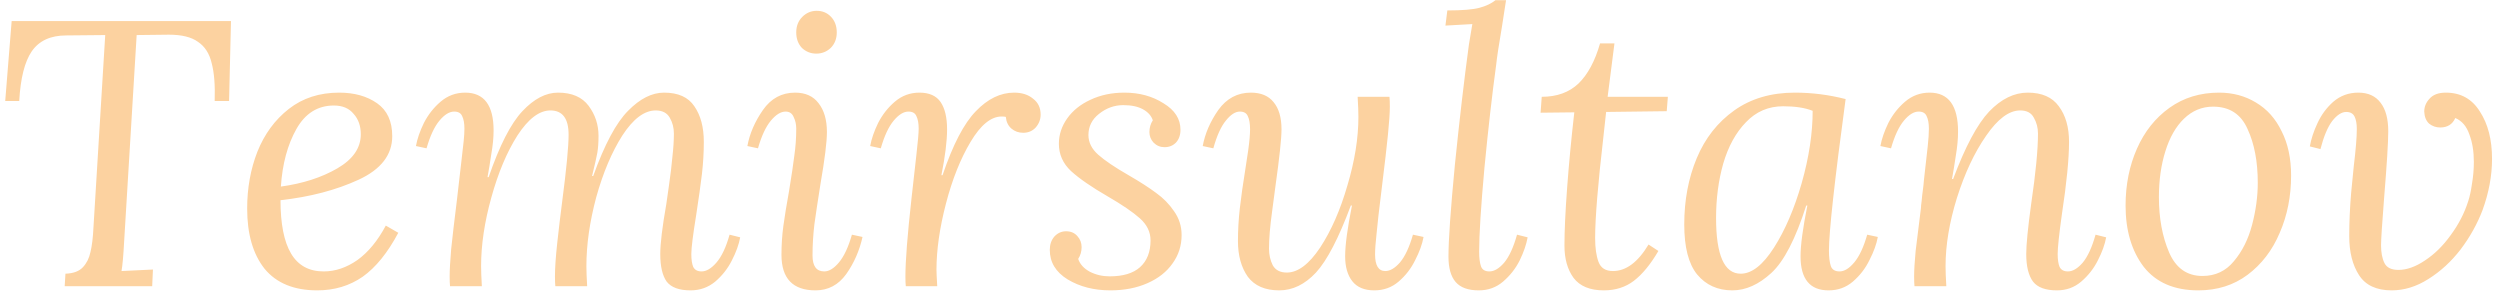 <svg width="297" height="35" viewBox="0 0 297 35" fill="none" xmlns="http://www.w3.org/2000/svg">
<path d="M27.215 11.995H25.505C25.565 10.105 25.445 8.605 25.145 7.495C24.875 6.355 24.335 5.515 23.525 4.975C22.745 4.405 21.59 4.12 20.06 4.12L16.235 4.165L14.75 28.645C14.66 30.355 14.555 31.54 14.435 32.2L18.17 32.02L18.08 34H7.685L7.775 32.515C8.705 32.485 9.395 32.23 9.845 31.75C10.295 31.27 10.595 30.67 10.745 29.95C10.925 29.23 11.045 28.24 11.105 26.98L12.5 4.165L7.865 4.21C6.005 4.21 4.64 4.84 3.77 6.1C2.93 7.33 2.435 9.295 2.285 11.995H0.62L1.385 2.5H27.44L27.215 11.995ZM40.298 11.005C42.098 11.005 43.598 11.425 44.798 12.265C45.998 13.105 46.598 14.41 46.598 16.18C46.598 18.4 45.263 20.125 42.593 21.355C39.923 22.585 36.833 23.395 33.323 23.785C33.323 26.605 33.743 28.72 34.583 30.13C35.423 31.54 36.713 32.245 38.453 32.245C39.833 32.245 41.168 31.795 42.458 30.895C43.748 29.965 44.873 28.6 45.833 26.8L47.318 27.655C46.058 30.025 44.648 31.765 43.088 32.875C41.528 33.955 39.728 34.495 37.688 34.495C34.928 34.495 32.843 33.64 31.433 31.93C30.053 30.19 29.363 27.805 29.363 24.775C29.363 22.345 29.768 20.095 30.578 18.025C31.418 15.925 32.663 14.23 34.313 12.94C35.963 11.65 37.958 11.005 40.298 11.005ZM39.668 12.535C37.748 12.535 36.263 13.465 35.213 15.325C34.163 17.185 33.548 19.465 33.368 22.165C35.978 21.805 38.213 21.085 40.073 20.005C41.933 18.925 42.863 17.575 42.863 15.955C42.863 14.965 42.578 14.155 42.008 13.525C41.468 12.865 40.688 12.535 39.668 12.535ZM78.889 11.005C80.569 11.005 81.769 11.545 82.489 12.625C83.239 13.705 83.614 15.115 83.614 16.855C83.614 18.115 83.539 19.39 83.389 20.68C83.239 21.94 83.014 23.545 82.714 25.495C82.324 27.895 82.129 29.455 82.129 30.175C82.129 30.835 82.204 31.345 82.354 31.705C82.534 32.065 82.864 32.245 83.344 32.245C83.914 32.245 84.499 31.9 85.099 31.21C85.729 30.49 86.254 29.38 86.674 27.88L87.934 28.195C87.784 29.035 87.454 29.95 86.944 30.94C86.464 31.9 85.804 32.74 84.964 33.46C84.124 34.15 83.149 34.495 82.039 34.495C80.689 34.495 79.744 34.15 79.204 33.46C78.694 32.74 78.439 31.645 78.439 30.175C78.439 28.945 78.679 26.965 79.159 24.235C79.189 23.965 79.294 23.23 79.474 22.03C79.654 20.8 79.789 19.675 79.879 18.655C79.999 17.605 80.059 16.675 80.059 15.865C80.059 15.175 79.894 14.545 79.564 13.975C79.234 13.405 78.679 13.12 77.899 13.12C76.549 13.12 75.229 14.11 73.939 16.09C72.679 18.07 71.644 20.515 70.834 23.425C70.054 26.335 69.664 29.065 69.664 31.615C69.664 32.185 69.694 32.98 69.754 34H65.974C65.944 33.73 65.929 33.34 65.929 32.83C65.929 31.84 66.019 30.52 66.199 28.87C66.379 27.22 66.574 25.585 66.784 23.965C67.294 20.065 67.549 17.41 67.549 16C67.549 14.08 66.829 13.12 65.389 13.12C64.069 13.12 62.764 14.11 61.474 16.09C60.214 18.07 59.179 20.53 58.369 23.47C57.559 26.38 57.154 29.095 57.154 31.615C57.154 32.185 57.184 32.98 57.244 34H53.464C53.434 33.73 53.419 33.34 53.419 32.83C53.419 32.08 53.479 31 53.599 29.59C53.749 28.15 53.974 26.23 54.274 23.83L54.814 19.15C54.934 18.1 55.024 17.305 55.084 16.765C55.144 16.195 55.174 15.7 55.174 15.28C55.174 14.65 55.084 14.155 54.904 13.795C54.754 13.435 54.439 13.255 53.959 13.255C53.389 13.255 52.804 13.615 52.204 14.335C51.604 15.055 51.094 16.15 50.674 17.62L49.414 17.35C49.564 16.51 49.879 15.595 50.359 14.605C50.869 13.615 51.529 12.775 52.339 12.085C53.179 11.365 54.154 11.005 55.264 11.005C57.514 11.005 58.639 12.505 58.639 15.505C58.639 16.345 58.549 17.275 58.369 18.295C58.219 19.315 58.069 20.23 57.919 21.04H58.054C59.344 17.29 60.679 14.68 62.059 13.21C63.439 11.74 64.849 11.005 66.289 11.005C67.939 11.005 69.154 11.53 69.934 12.58C70.714 13.63 71.104 14.815 71.104 16.135C71.104 16.915 71.059 17.575 70.969 18.115C70.879 18.625 70.669 19.555 70.339 20.905H70.474C71.824 17.155 73.204 14.575 74.614 13.165C76.024 11.725 77.449 11.005 78.889 11.005ZM97.023 1.285C97.713 1.285 98.283 1.525 98.733 2.005C99.183 2.485 99.408 3.1 99.408 3.85C99.408 4.6 99.168 5.215 98.688 5.695C98.208 6.145 97.638 6.37 96.978 6.37C96.318 6.37 95.748 6.145 95.268 5.695C94.818 5.215 94.593 4.6 94.593 3.85C94.593 3.1 94.833 2.485 95.313 2.005C95.793 1.525 96.363 1.285 97.023 1.285ZM94.458 11.005C95.688 11.005 96.618 11.425 97.248 12.265C97.908 13.105 98.238 14.245 98.238 15.685C98.238 16.855 97.983 18.91 97.473 21.85C97.173 23.74 96.933 25.33 96.753 26.62C96.603 27.88 96.528 29.125 96.528 30.355C96.528 31.615 96.993 32.245 97.923 32.245C98.493 32.245 99.078 31.885 99.678 31.165C100.278 30.445 100.788 29.35 101.208 27.88L102.468 28.15C102.108 29.77 101.463 31.24 100.533 32.56C99.603 33.85 98.388 34.495 96.888 34.495C94.188 34.495 92.838 33.085 92.838 30.265C92.838 29.095 92.913 27.955 93.063 26.845C93.213 25.735 93.438 24.355 93.738 22.705C94.038 20.875 94.248 19.465 94.368 18.475C94.518 17.455 94.593 16.39 94.593 15.28C94.593 14.77 94.488 14.305 94.278 13.885C94.098 13.465 93.783 13.255 93.333 13.255C92.763 13.255 92.178 13.615 91.578 14.335C90.978 15.055 90.468 16.15 90.048 17.62L88.788 17.35C89.058 15.88 89.673 14.455 90.633 13.075C91.593 11.695 92.868 11.005 94.458 11.005ZM120.478 11.005C121.408 11.005 122.158 11.245 122.728 11.725C123.328 12.175 123.628 12.805 123.628 13.615C123.628 14.185 123.433 14.695 123.043 15.145C122.653 15.565 122.158 15.775 121.558 15.775C121.018 15.775 120.553 15.61 120.163 15.28C119.773 14.95 119.548 14.485 119.488 13.885C119.368 13.855 119.203 13.84 118.993 13.84C117.733 13.84 116.503 14.845 115.303 16.855C114.103 18.865 113.128 21.31 112.378 24.19C111.628 27.07 111.253 29.695 111.253 32.065C111.253 32.335 111.283 32.98 111.343 34H107.608C107.578 33.73 107.563 33.34 107.563 32.83C107.563 31 107.803 27.925 108.283 23.605L108.868 18.385C109.048 16.825 109.138 15.79 109.138 15.28C109.138 14.65 109.048 14.155 108.868 13.795C108.718 13.435 108.403 13.255 107.923 13.255C107.353 13.255 106.768 13.615 106.168 14.335C105.568 15.055 105.058 16.15 104.638 17.62L103.378 17.35C103.528 16.51 103.843 15.595 104.323 14.605C104.833 13.615 105.493 12.775 106.303 12.085C107.143 11.365 108.118 11.005 109.228 11.005C110.398 11.005 111.238 11.38 111.748 12.13C112.258 12.88 112.513 13.96 112.513 15.37C112.513 16.75 112.288 18.565 111.838 20.815H111.973C113.203 17.185 114.523 14.65 115.933 13.21C117.343 11.74 118.858 11.005 120.478 11.005ZM133.58 11.005C135.35 11.005 136.895 11.425 138.215 12.265C139.565 13.075 140.24 14.125 140.24 15.415C140.24 16.045 140.06 16.555 139.7 16.945C139.34 17.305 138.89 17.485 138.35 17.485C137.84 17.485 137.405 17.305 137.045 16.945C136.715 16.585 136.55 16.165 136.55 15.685C136.55 15.175 136.685 14.71 136.955 14.29C136.775 13.75 136.385 13.315 135.785 12.985C135.185 12.655 134.405 12.49 133.445 12.49C132.395 12.49 131.435 12.835 130.565 13.525C129.725 14.185 129.305 15.025 129.305 16.045C129.305 16.915 129.695 17.695 130.475 18.385C131.255 19.075 132.455 19.885 134.075 20.815C135.425 21.595 136.52 22.3 137.36 22.93C138.2 23.53 138.905 24.25 139.475 25.09C140.075 25.93 140.375 26.875 140.375 27.925C140.375 29.185 140.015 30.31 139.295 31.3C138.605 32.29 137.615 33.07 136.325 33.64C135.035 34.21 133.565 34.495 131.915 34.495C129.965 34.495 128.27 34.06 126.83 33.19C125.42 32.32 124.715 31.15 124.715 29.68C124.715 29.05 124.895 28.525 125.255 28.105C125.645 27.685 126.11 27.475 126.65 27.475C127.22 27.475 127.67 27.67 128 28.06C128.33 28.42 128.495 28.855 128.495 29.365C128.495 29.875 128.36 30.34 128.09 30.76C128.3 31.39 128.765 31.9 129.485 32.29C130.205 32.65 130.985 32.83 131.825 32.83C133.415 32.83 134.615 32.47 135.425 31.75C136.265 31 136.685 29.935 136.685 28.555C136.685 27.565 136.265 26.695 135.425 25.945C134.585 25.195 133.31 24.325 131.6 23.335C129.68 22.225 128.225 21.22 127.235 20.32C126.275 19.42 125.795 18.34 125.795 17.08C125.795 16 126.125 14.995 126.785 14.065C127.445 13.135 128.36 12.4 129.53 11.86C130.73 11.29 132.08 11.005 133.58 11.005ZM148.598 11.005C149.798 11.005 150.698 11.38 151.298 12.13C151.928 12.88 152.243 13.96 152.243 15.37C152.243 16.45 152.003 18.7 151.523 22.12C151.493 22.39 151.358 23.41 151.118 25.18C150.878 26.92 150.758 28.375 150.758 29.545C150.758 30.265 150.908 30.925 151.208 31.525C151.538 32.095 152.093 32.38 152.873 32.38C154.193 32.38 155.513 31.39 156.833 29.41C158.153 27.4 159.233 24.94 160.073 22.03C160.943 19.12 161.378 16.405 161.378 13.885C161.378 13.315 161.348 12.52 161.288 11.5H165.068C165.098 11.77 165.113 12.16 165.113 12.67C165.113 13.39 165.038 14.5 164.888 16C164.738 17.5 164.513 19.45 164.213 21.85L163.763 25.585C163.733 25.975 163.658 26.695 163.538 27.745C163.418 28.795 163.358 29.62 163.358 30.22C163.358 31.54 163.763 32.2 164.573 32.2C165.143 32.2 165.728 31.855 166.328 31.165C166.928 30.445 167.438 29.35 167.858 27.88L169.118 28.15C168.968 28.99 168.638 29.905 168.128 30.895C167.648 31.885 166.988 32.74 166.148 33.46C165.338 34.15 164.378 34.495 163.268 34.495C162.098 34.495 161.228 34.135 160.658 33.415C160.088 32.695 159.803 31.705 159.803 30.445C159.803 29.125 160.073 27.115 160.613 24.415H160.478C159.038 28.285 157.658 30.94 156.338 32.38C155.018 33.79 153.563 34.495 151.973 34.495C150.293 34.495 149.048 33.955 148.238 32.875C147.458 31.765 147.068 30.355 147.068 28.645C147.068 27.355 147.143 26.05 147.293 24.73C147.443 23.41 147.668 21.82 147.968 19.96C148.028 19.63 148.133 18.94 148.283 17.89C148.433 16.81 148.508 15.97 148.508 15.37C148.508 14.68 148.418 14.155 148.238 13.795C148.088 13.435 147.773 13.255 147.293 13.255C146.753 13.255 146.198 13.615 145.628 14.335C145.058 15.025 144.563 16.12 144.143 17.62L142.883 17.35C143.153 15.88 143.768 14.455 144.728 13.075C145.718 11.695 147.008 11.005 148.598 11.005ZM178.423 3.22C178.063 5.32 177.838 6.805 177.748 7.675C177.268 11.185 176.803 15.265 176.353 19.915C175.933 24.535 175.723 27.865 175.723 29.905C175.723 30.655 175.798 31.24 175.948 31.66C176.098 32.05 176.428 32.245 176.938 32.245C177.508 32.245 178.093 31.9 178.693 31.21C179.293 30.49 179.803 29.38 180.223 27.88L181.483 28.195C181.333 29.035 181.018 29.95 180.538 30.94C180.058 31.9 179.398 32.74 178.558 33.46C177.748 34.15 176.788 34.495 175.678 34.495C174.418 34.495 173.503 34.165 172.933 33.505C172.363 32.845 172.078 31.84 172.078 30.49C172.078 28.51 172.333 24.865 172.843 19.555C173.383 14.245 173.938 9.49 174.508 5.29L174.913 2.86L171.718 3.04L171.943 1.24C173.713 1.24 174.988 1.135 175.768 0.925C176.548 0.715 177.178 0.415 177.658 0.025H178.918L178.423 3.22ZM190.987 11.5H198.142L198.007 13.21L190.807 13.3L190.492 16.18C189.832 21.88 189.502 25.915 189.502 28.285C189.502 29.455 189.637 30.4 189.907 31.12C190.177 31.84 190.747 32.2 191.617 32.2C193.177 32.2 194.587 31.15 195.847 29.05L197.017 29.815C196.087 31.405 195.112 32.59 194.092 33.37C193.102 34.12 191.917 34.495 190.537 34.495C188.887 34.495 187.687 34 186.937 33.01C186.217 32.02 185.857 30.745 185.857 29.185C185.857 27.445 185.962 25.165 186.172 22.345C186.382 19.495 186.667 16.495 187.027 13.345L183.022 13.39L183.157 11.5C184.957 11.5 186.412 10.975 187.522 9.925C188.632 8.845 189.487 7.255 190.087 5.155H191.797L190.987 11.5ZM213.229 11.005C215.269 11.005 217.279 11.26 219.259 11.77C217.939 21.55 217.279 27.55 217.279 29.77C217.279 30.55 217.354 31.165 217.504 31.615C217.654 32.035 217.999 32.245 218.539 32.245C219.109 32.245 219.694 31.885 220.294 31.165C220.894 30.445 221.404 29.35 221.824 27.88L223.084 28.15C222.934 28.99 222.604 29.905 222.094 30.895C221.614 31.885 220.954 32.74 220.114 33.46C219.304 34.15 218.344 34.495 217.234 34.495C215.014 34.495 213.904 33.145 213.904 30.445C213.904 29.125 214.174 27.115 214.714 24.415H214.579C213.319 28.375 211.939 31.045 210.439 32.425C208.939 33.805 207.394 34.495 205.804 34.495C204.064 34.495 202.669 33.865 201.619 32.605C200.599 31.345 200.089 29.365 200.089 26.665C200.089 23.785 200.584 21.16 201.574 18.79C202.564 16.42 204.049 14.53 206.029 13.12C208.009 11.71 210.409 11.005 213.229 11.005ZM211.834 12.625C210.094 12.625 208.624 13.255 207.424 14.515C206.224 15.745 205.324 17.38 204.724 19.42C204.154 21.43 203.869 23.59 203.869 25.9C203.869 30.31 204.844 32.515 206.794 32.515C208.114 32.515 209.434 31.48 210.754 29.41C212.074 27.34 213.169 24.79 214.039 21.76C214.909 18.7 215.344 15.835 215.344 13.165C214.444 12.805 213.274 12.625 211.834 12.625ZM240.897 11.005C242.577 11.005 243.807 11.545 244.587 12.625C245.397 13.705 245.802 15.115 245.802 16.855C245.802 18.865 245.517 21.745 244.947 25.495C244.617 27.865 244.452 29.425 244.452 30.175C244.452 30.835 244.527 31.345 244.677 31.705C244.857 32.065 245.187 32.245 245.667 32.245C246.237 32.245 246.822 31.9 247.422 31.21C248.022 30.49 248.532 29.38 248.952 27.88L250.212 28.195C250.062 29.035 249.732 29.95 249.222 30.94C248.742 31.9 248.082 32.74 247.242 33.46C246.432 34.15 245.472 34.495 244.362 34.495C243.012 34.495 242.067 34.15 241.527 33.46C240.987 32.74 240.717 31.645 240.717 30.175C240.717 29.065 240.912 27.085 241.302 24.235C241.842 20.575 242.112 17.785 242.112 15.865C242.112 15.175 241.947 14.545 241.617 13.975C241.317 13.405 240.777 13.12 239.997 13.12C238.677 13.12 237.327 14.125 235.947 16.135C234.567 18.115 233.412 20.575 232.482 23.515C231.582 26.425 231.132 29.125 231.132 31.615C231.132 32.185 231.162 32.98 231.222 34H227.442C227.412 33.73 227.397 33.34 227.397 32.83C227.397 32.11 227.457 31.105 227.577 29.815C227.727 28.525 227.937 26.83 228.207 24.73C228.207 24.55 228.237 24.25 228.297 23.83C228.327 23.44 228.372 23.035 228.432 22.615C228.492 22.195 228.537 21.775 228.567 21.355C228.777 19.525 228.927 18.19 229.017 17.35C229.107 16.51 229.152 15.82 229.152 15.28C229.152 14.65 229.062 14.155 228.882 13.795C228.732 13.435 228.417 13.255 227.937 13.255C227.367 13.255 226.782 13.615 226.182 14.335C225.582 15.055 225.072 16.15 224.652 17.62L223.392 17.35C223.542 16.51 223.857 15.595 224.337 14.605C224.847 13.615 225.507 12.775 226.317 12.085C227.157 11.365 228.132 11.005 229.242 11.005C231.492 11.005 232.617 12.55 232.617 15.64C232.617 16.51 232.527 17.47 232.347 18.52C232.197 19.54 232.047 20.455 231.897 21.265H232.032C233.472 17.425 234.897 14.755 236.307 13.255C237.747 11.755 239.277 11.005 240.897 11.005ZM263.633 11.005C265.253 11.005 266.708 11.395 267.998 12.175C269.318 12.955 270.338 14.095 271.058 15.595C271.808 17.065 272.183 18.82 272.183 20.86C272.183 23.32 271.733 25.585 270.833 27.655C269.963 29.725 268.688 31.39 267.008 32.65C265.358 33.88 263.408 34.495 261.158 34.495C258.308 34.495 256.148 33.565 254.678 31.705C253.238 29.815 252.518 27.385 252.518 24.415C252.518 21.955 252.968 19.705 253.868 17.665C254.768 15.625 256.058 14.005 257.738 12.805C259.418 11.605 261.383 11.005 263.633 11.005ZM262.913 12.67C261.593 12.67 260.438 13.15 259.448 14.11C258.488 15.04 257.753 16.33 257.243 17.98C256.733 19.6 256.478 21.415 256.478 23.425C256.478 25.915 256.883 28.105 257.693 29.995C258.503 31.855 259.823 32.785 261.653 32.785C263.183 32.785 264.428 32.2 265.388 31.03C266.378 29.86 267.098 28.42 267.548 26.71C267.998 25 268.223 23.335 268.223 21.715C268.223 19.195 267.818 17.065 267.008 15.325C266.228 13.555 264.863 12.67 262.913 12.67ZM290.564 11.005C292.334 11.005 293.684 11.755 294.614 13.255C295.574 14.725 296.054 16.6 296.054 18.88C296.054 20.86 295.679 22.885 294.929 24.955C294.299 26.605 293.429 28.165 292.319 29.635C291.209 31.075 289.934 32.245 288.494 33.145C287.084 34.045 285.629 34.495 284.129 34.495C282.329 34.495 281.039 33.895 280.259 32.695C279.479 31.495 279.089 29.95 279.089 28.06C279.089 26.44 279.164 24.73 279.314 22.93C279.494 21.13 279.599 20.065 279.629 19.735C279.869 17.755 279.989 16.285 279.989 15.325C279.989 14.695 279.899 14.2 279.719 13.84C279.539 13.48 279.209 13.3 278.729 13.3C278.189 13.3 277.634 13.66 277.064 14.38C276.524 15.1 276.059 16.21 275.669 17.71L274.409 17.395C274.559 16.525 274.859 15.61 275.309 14.65C275.759 13.66 276.389 12.805 277.199 12.085C278.039 11.365 279.029 11.005 280.169 11.005C281.339 11.005 282.224 11.41 282.824 12.22C283.424 13 283.724 14.125 283.724 15.595C283.724 16.885 283.559 19.54 283.229 23.56C282.989 26.62 282.869 28.48 282.869 29.14C282.869 30.01 283.004 30.715 283.274 31.255C283.544 31.795 284.099 32.065 284.939 32.065C285.929 32.065 286.979 31.69 288.089 30.94C289.229 30.19 290.249 29.185 291.149 27.925C292.079 26.665 292.769 25.33 293.219 23.92C293.399 23.38 293.549 22.69 293.669 21.85C293.819 20.98 293.894 20.11 293.894 19.24C293.894 17.98 293.714 16.885 293.354 15.955C293.024 14.995 292.469 14.35 291.689 14.02C291.359 14.77 290.759 15.145 289.889 15.145C289.409 15.145 288.974 14.995 288.584 14.695C288.224 14.365 288.029 13.885 287.999 13.255C287.999 12.685 288.209 12.175 288.629 11.725C289.049 11.245 289.694 11.005 290.564 11.005Z" fill="#FCD2A0"/>
</svg>
